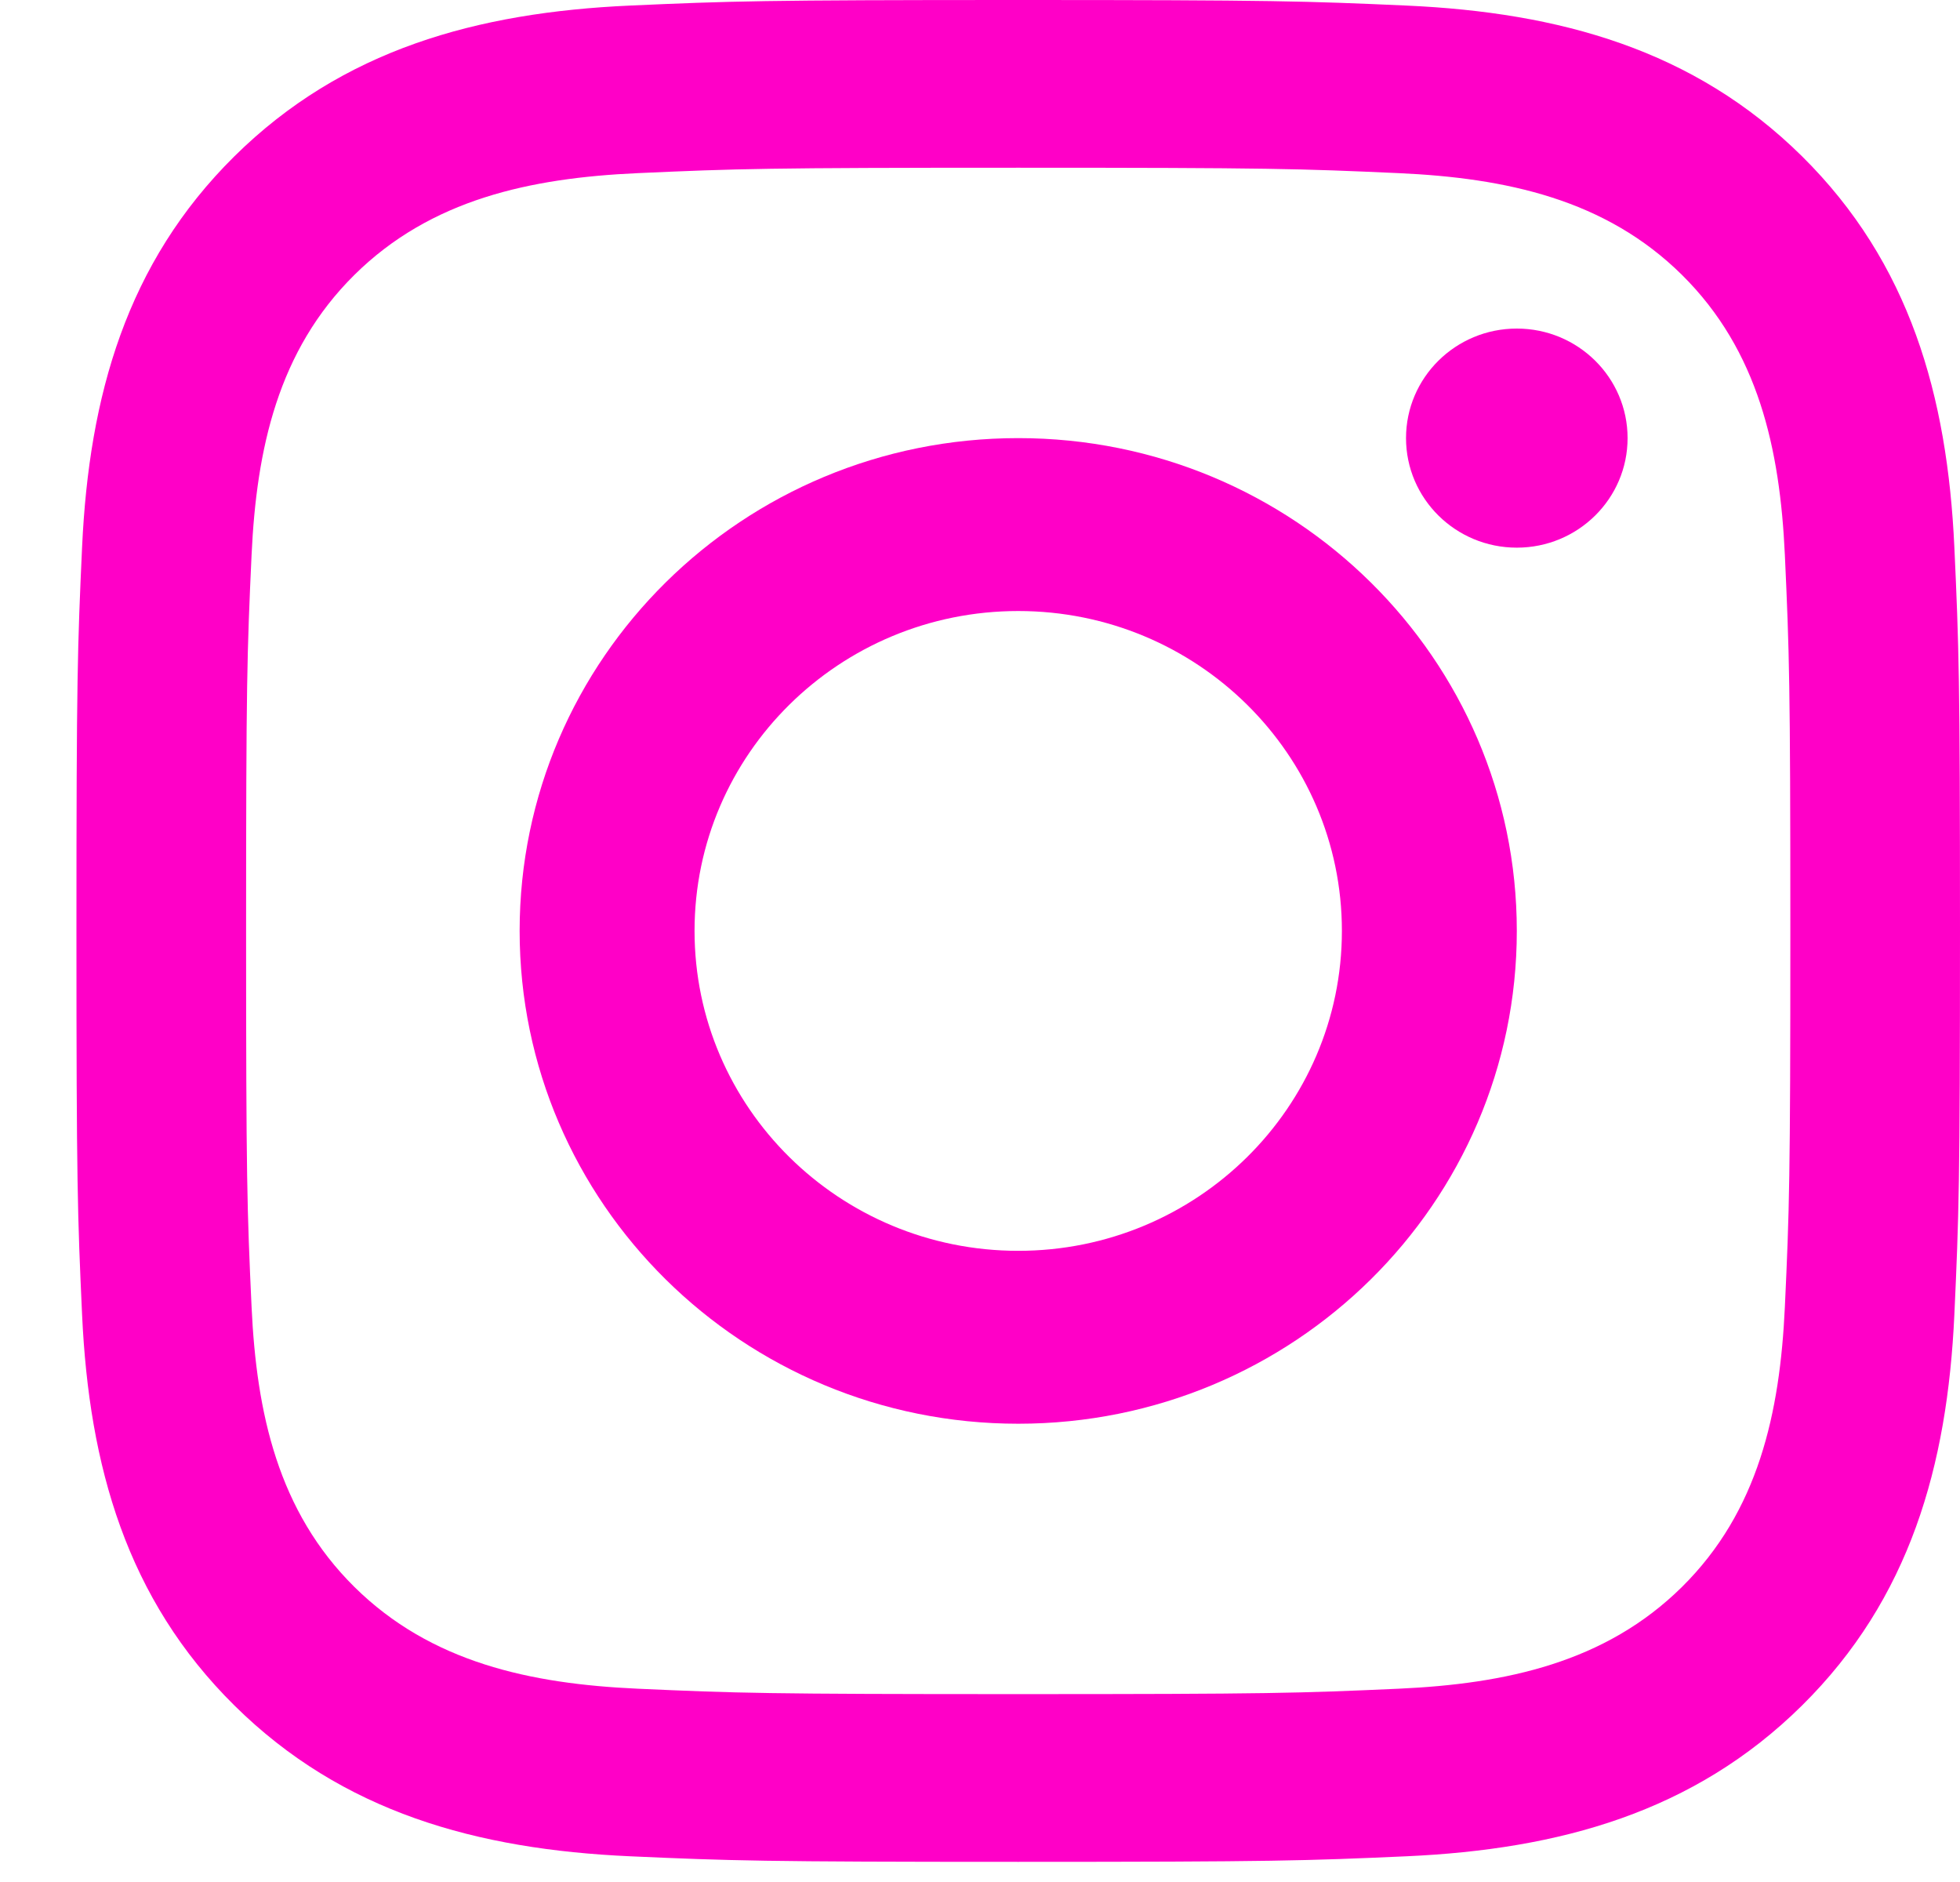 <svg width="25" height="24" viewBox="0 0 25 24" fill="none" xmlns="http://www.w3.org/2000/svg">
    <path fill-rule="evenodd" clip-rule="evenodd" d="M8.035 0.071C9.316 0.014 9.725 0 12.987 0C16.25 0 16.659 0.014 17.94 0.071C19.893 0.159 21.607 0.632 22.984 1.992C24.361 3.353 24.839 5.048 24.928 6.977C24.986 8.243 25 8.647 25 11.871C25 15.095 24.986 15.5 24.928 16.766C24.839 18.696 24.36 20.39 22.984 21.75C21.607 23.111 19.892 23.584 17.94 23.672C16.659 23.729 16.25 23.743 12.987 23.743C9.725 23.743 9.316 23.729 8.035 23.672C6.082 23.584 4.367 23.111 2.991 21.75C1.614 20.39 1.136 18.695 1.047 16.766C0.989 15.5 0.975 15.095 0.975 11.871C0.975 8.647 0.989 8.243 1.047 6.977C1.136 5.047 1.614 3.353 2.991 1.992C4.368 0.632 6.082 0.159 8.035 0.071ZM17.841 2.208C16.575 2.151 16.195 2.139 12.987 2.139C9.78 2.139 9.4 2.151 8.133 2.208C6.766 2.27 5.497 2.54 4.521 3.505C3.545 4.47 3.272 5.724 3.209 7.074C3.151 8.326 3.139 8.702 3.139 11.871C3.139 15.041 3.151 15.416 3.209 16.669C3.272 18.019 3.545 19.273 4.521 20.238C5.497 21.202 6.766 21.473 8.133 21.535C9.399 21.592 9.779 21.604 12.987 21.604C16.195 21.604 16.575 21.592 17.841 21.535C19.208 21.473 20.477 21.202 21.453 20.238C22.429 19.273 22.703 18.019 22.766 16.669C22.824 15.416 22.836 15.041 22.836 11.871C22.836 8.702 22.823 8.326 22.766 7.074C22.703 5.724 22.429 4.47 21.453 3.505C20.477 2.54 19.208 2.27 17.841 2.208Z" fill="#FF00C7"/>
    <path fill-rule="evenodd" clip-rule="evenodd" d="M6.628 11.871C6.628 8.401 9.475 5.587 12.988 5.587C16.5 5.587 19.347 8.4 19.347 11.871C19.347 15.343 16.5 18.156 12.988 18.156C9.475 18.156 6.628 15.342 6.628 11.871ZM8.859 11.871C8.859 14.124 10.708 15.951 12.988 15.951C15.267 15.951 17.116 14.124 17.116 11.871C17.116 9.618 15.267 7.792 12.988 7.792C10.708 7.792 8.859 9.618 8.859 11.871Z" fill="#FF00C7"/>
    <ellipse cx="19.347" cy="5.587" rx="1.413" ry="1.397" fill="#FF00C7"/>
</svg>
